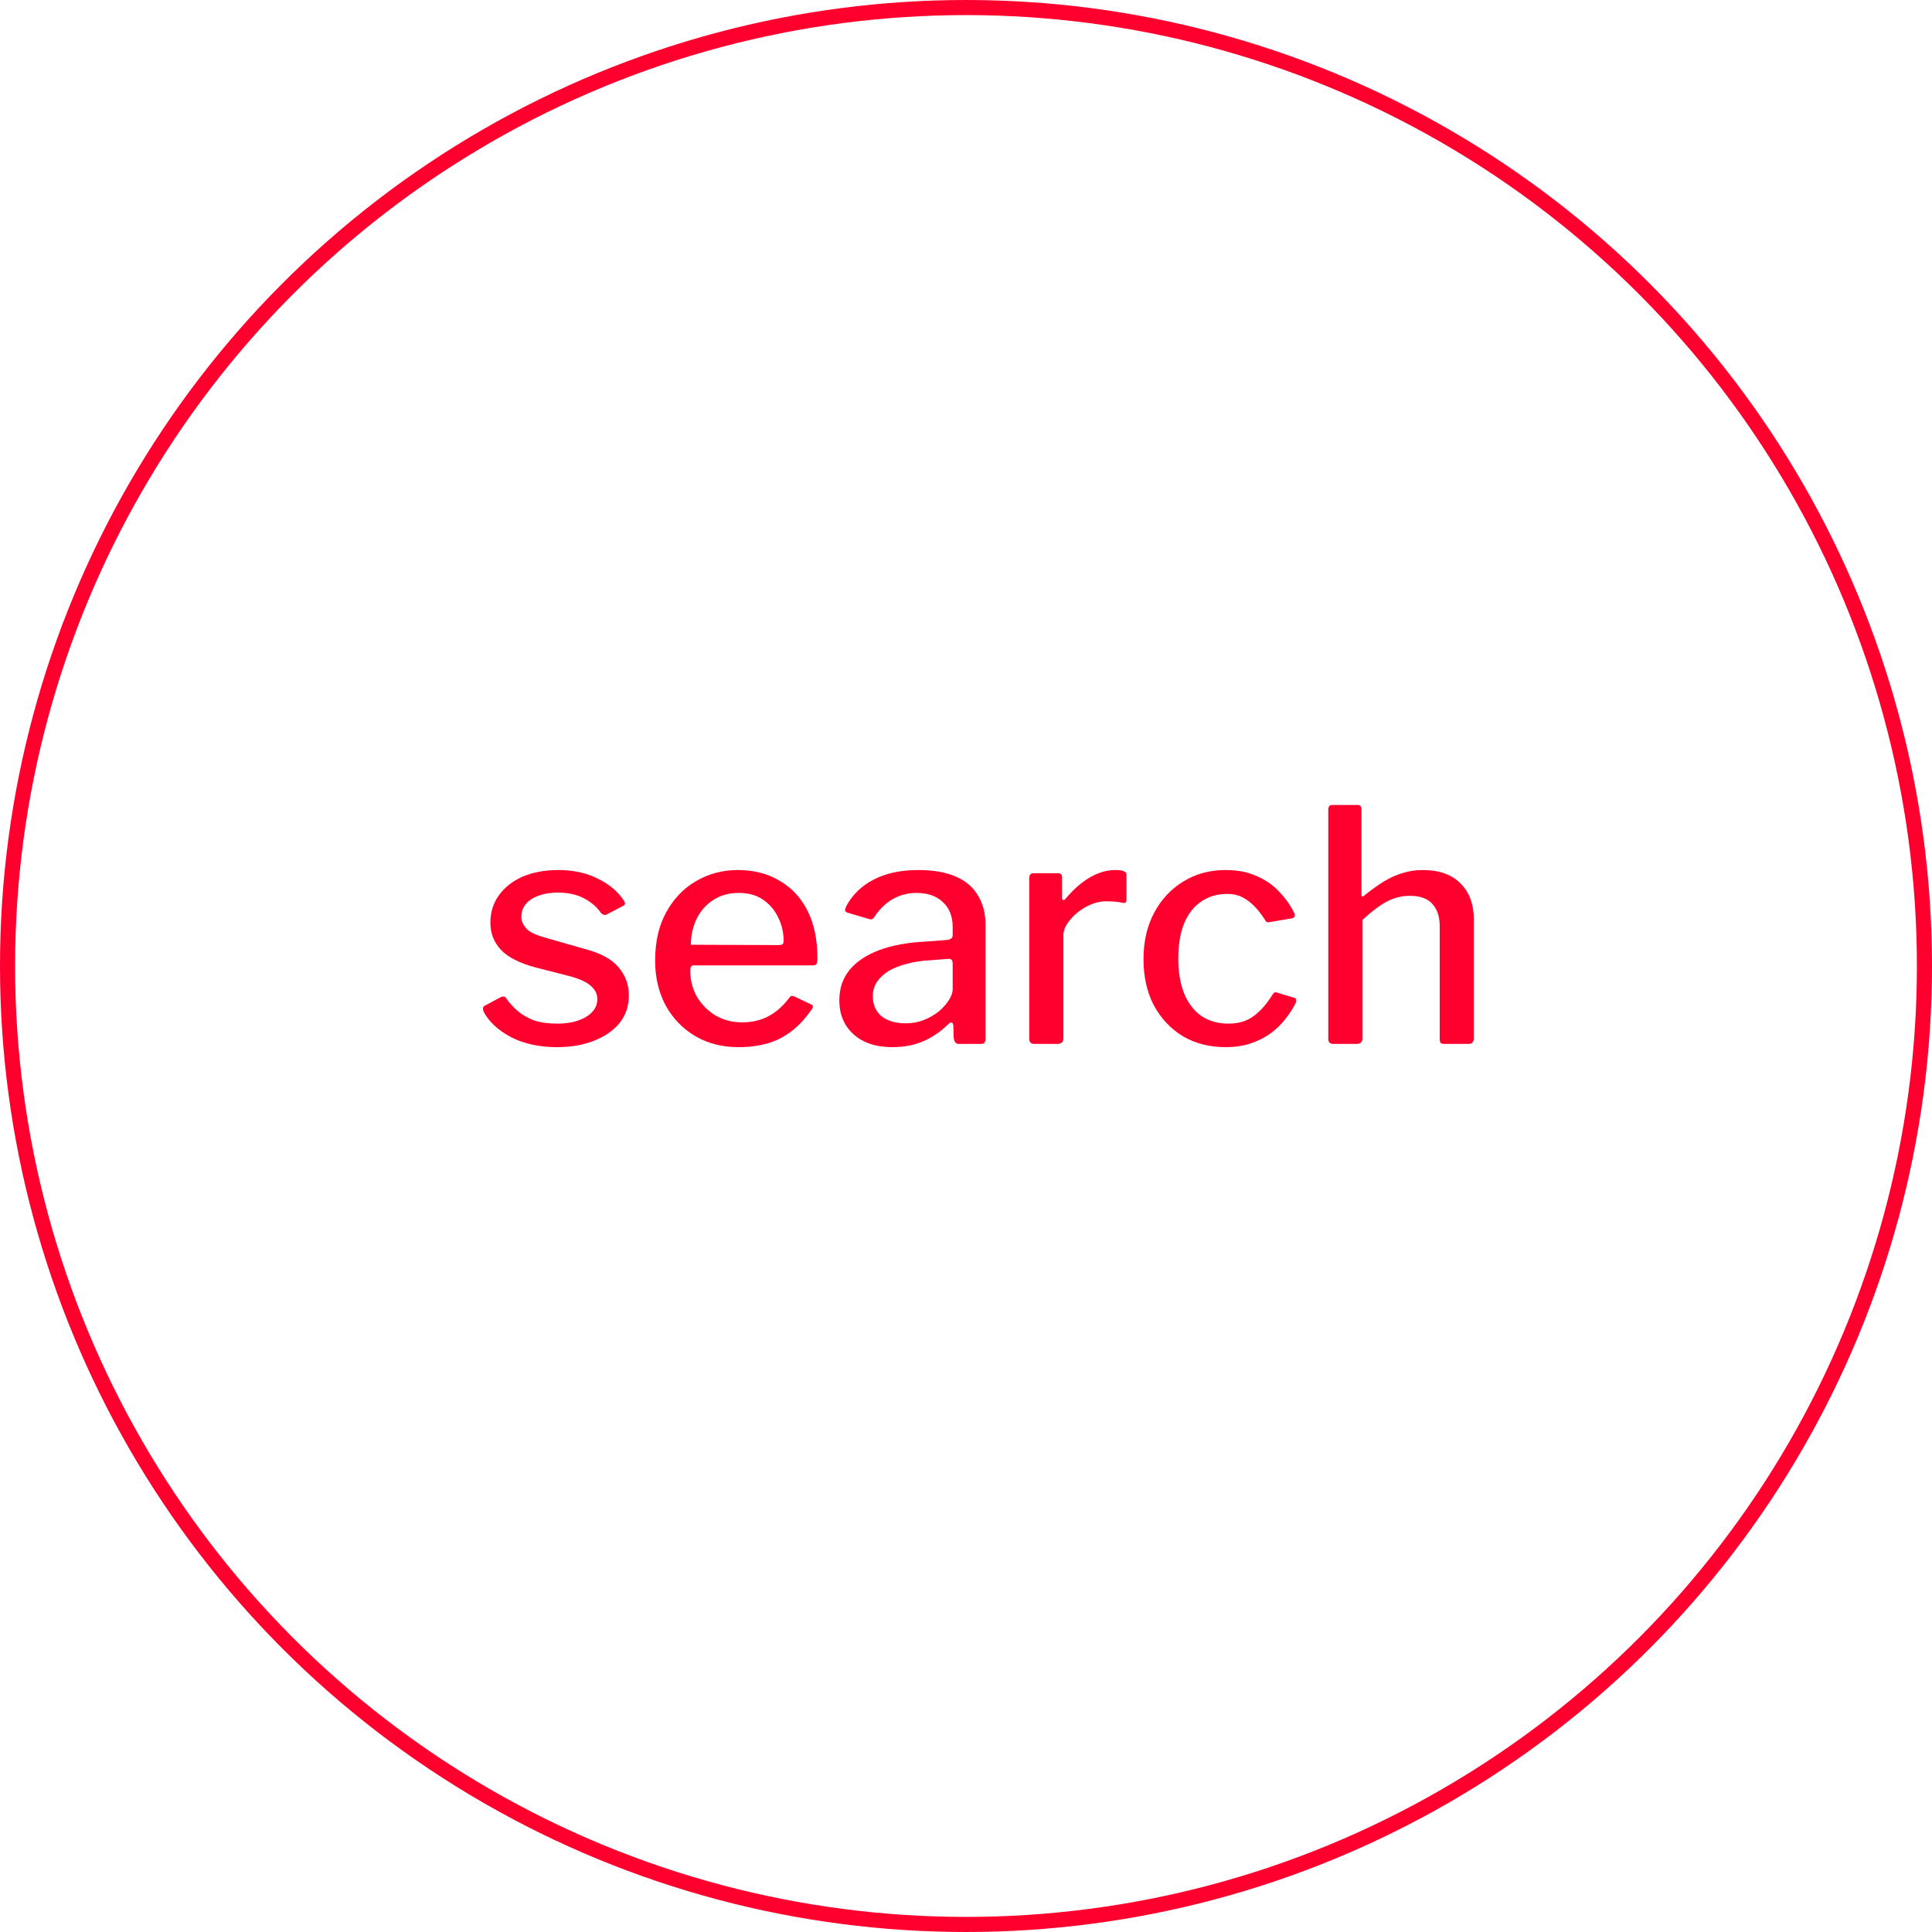 <svg width="64" height="64" viewBox="0 0 64 64" fill="none" xmlns="http://www.w3.org/2000/svg">
<circle cx="32" cy="32" r="31.75" stroke="#FF002E" stroke-width="0.5"/>
<path d="M19.915 30.251C19.78 30.052 19.591 29.888 19.349 29.76C19.108 29.632 18.82 29.568 18.485 29.568C18.137 29.568 17.845 29.639 17.611 29.781C17.383 29.924 17.269 30.123 17.269 30.379C17.269 30.5 17.319 30.62 17.419 30.741C17.518 30.862 17.732 30.969 18.059 31.061L19.371 31.435C19.89 31.57 20.263 31.772 20.491 32.043C20.718 32.313 20.832 32.622 20.832 32.971C20.832 33.326 20.729 33.632 20.523 33.888C20.324 34.137 20.043 34.332 19.68 34.475C19.324 34.617 18.916 34.688 18.453 34.688C17.87 34.688 17.362 34.578 16.928 34.357C16.501 34.13 16.199 33.849 16.021 33.515C16.007 33.472 16 33.436 16 33.408C16 33.372 16.014 33.344 16.043 33.323L16.565 33.045C16.615 33.017 16.654 33.006 16.683 33.013C16.718 33.013 16.743 33.028 16.757 33.056C16.871 33.219 17.003 33.365 17.152 33.493C17.301 33.621 17.483 33.724 17.696 33.803C17.909 33.874 18.165 33.909 18.464 33.909C18.713 33.909 18.937 33.877 19.136 33.813C19.342 33.742 19.502 33.646 19.616 33.525C19.73 33.404 19.787 33.262 19.787 33.099C19.787 32.928 19.716 32.782 19.573 32.661C19.438 32.533 19.196 32.423 18.848 32.331L17.76 32.053C17.22 31.911 16.832 31.715 16.597 31.467C16.363 31.218 16.245 30.919 16.245 30.571C16.245 30.222 16.338 29.92 16.523 29.664C16.708 29.401 16.967 29.195 17.301 29.045C17.643 28.896 18.041 28.821 18.496 28.821C18.994 28.821 19.431 28.917 19.808 29.109C20.185 29.294 20.469 29.532 20.661 29.824C20.683 29.852 20.697 29.884 20.704 29.92C20.711 29.948 20.693 29.977 20.651 30.005L20.096 30.293C20.068 30.308 20.036 30.311 20 30.304C19.972 30.297 19.943 30.279 19.915 30.251Z" fill="#FF002E"/>
<path d="M22.865 32.149C22.865 32.469 22.94 32.761 23.089 33.024C23.245 33.28 23.452 33.486 23.708 33.643C23.971 33.792 24.262 33.867 24.582 33.867C24.91 33.867 25.201 33.799 25.457 33.664C25.713 33.529 25.948 33.319 26.161 33.035C26.182 33.006 26.204 32.992 26.225 32.992C26.246 32.985 26.278 32.992 26.321 33.013L26.865 33.269C26.943 33.305 26.95 33.362 26.886 33.44C26.687 33.731 26.467 33.97 26.225 34.155C25.99 34.34 25.727 34.475 25.436 34.56C25.144 34.645 24.821 34.688 24.465 34.688C23.925 34.688 23.448 34.567 23.036 34.325C22.623 34.084 22.296 33.746 22.054 33.312C21.82 32.878 21.702 32.38 21.702 31.819C21.702 31.2 21.823 30.67 22.065 30.229C22.307 29.781 22.634 29.436 23.046 29.195C23.466 28.946 23.932 28.821 24.444 28.821C24.97 28.821 25.429 28.939 25.82 29.173C26.218 29.401 26.527 29.732 26.748 30.165C26.968 30.599 27.078 31.125 27.078 31.744C27.078 31.808 27.071 31.865 27.057 31.915C27.043 31.957 26.997 31.979 26.918 31.979H22.972C22.936 31.979 22.908 31.996 22.886 32.032C22.872 32.06 22.865 32.099 22.865 32.149ZM25.777 31.307C25.855 31.307 25.905 31.296 25.926 31.275C25.948 31.253 25.958 31.214 25.958 31.157C25.958 30.887 25.898 30.631 25.777 30.389C25.663 30.148 25.496 29.952 25.276 29.803C25.062 29.653 24.796 29.579 24.476 29.579C24.142 29.579 23.854 29.66 23.612 29.824C23.377 29.98 23.196 30.19 23.068 30.453C22.947 30.716 22.886 30.997 22.886 31.296L25.777 31.307Z" fill="#FF002E"/>
<path d="M31.399 33.941C31.15 34.183 30.876 34.368 30.577 34.496C30.279 34.624 29.941 34.688 29.564 34.688C29.017 34.688 28.586 34.546 28.273 34.261C27.96 33.977 27.804 33.603 27.804 33.141C27.804 32.75 27.914 32.416 28.135 32.139C28.362 31.861 28.689 31.641 29.116 31.477C29.55 31.314 30.076 31.218 30.695 31.189L31.388 31.136C31.431 31.129 31.47 31.115 31.505 31.093C31.541 31.072 31.559 31.033 31.559 30.976V30.709C31.559 30.361 31.452 30.087 31.239 29.888C31.025 29.682 30.734 29.579 30.364 29.579C30.087 29.579 29.831 29.643 29.596 29.771C29.361 29.899 29.152 30.098 28.967 30.368C28.945 30.404 28.924 30.428 28.903 30.443C28.881 30.457 28.842 30.457 28.785 30.443L28.06 30.229C28.032 30.215 28.01 30.197 27.996 30.176C27.989 30.148 28 30.098 28.028 30.027C28.234 29.643 28.537 29.348 28.935 29.141C29.34 28.928 29.834 28.821 30.417 28.821C30.929 28.821 31.349 28.896 31.676 29.045C32.003 29.188 32.245 29.397 32.401 29.675C32.565 29.945 32.647 30.265 32.647 30.635V34.4C32.647 34.471 32.633 34.521 32.604 34.549C32.583 34.571 32.544 34.581 32.487 34.581H31.761C31.712 34.581 31.672 34.563 31.644 34.528C31.616 34.485 31.598 34.432 31.591 34.368L31.58 33.963C31.559 33.849 31.498 33.842 31.399 33.941ZM31.559 31.925C31.559 31.804 31.509 31.751 31.409 31.765L30.833 31.808C30.549 31.822 30.289 31.861 30.055 31.925C29.82 31.982 29.617 32.06 29.447 32.16C29.283 32.26 29.152 32.38 29.052 32.523C28.96 32.658 28.913 32.818 28.913 33.003C28.913 33.28 29.009 33.5 29.201 33.664C29.401 33.82 29.667 33.899 30.001 33.899C30.215 33.899 30.414 33.863 30.599 33.792C30.791 33.714 30.958 33.618 31.1 33.504C31.242 33.383 31.352 33.259 31.431 33.131C31.516 33.003 31.559 32.878 31.559 32.757V31.925Z" fill="#FF002E"/>
<path d="M34.266 34.581C34.209 34.581 34.166 34.567 34.138 34.539C34.109 34.51 34.095 34.468 34.095 34.411V29.088C34.095 28.981 34.141 28.928 34.233 28.928H35.055C35.14 28.928 35.183 28.974 35.183 29.067V29.739C35.183 29.781 35.194 29.806 35.215 29.813C35.243 29.82 35.272 29.806 35.3 29.771C35.478 29.557 35.656 29.383 35.834 29.248C36.018 29.106 36.203 28.999 36.388 28.928C36.573 28.857 36.758 28.821 36.943 28.821C37.192 28.821 37.316 28.871 37.316 28.971V29.803C37.316 29.888 37.277 29.924 37.199 29.909C37.114 29.888 37.021 29.874 36.922 29.867C36.829 29.86 36.733 29.856 36.633 29.856C36.484 29.856 36.328 29.888 36.164 29.952C36.001 30.016 35.848 30.105 35.706 30.219C35.57 30.325 35.457 30.446 35.364 30.581C35.272 30.716 35.225 30.855 35.225 30.997V34.4C35.225 34.521 35.158 34.581 35.023 34.581H34.266Z" fill="#FF002E"/>
<path d="M40.599 28.821C40.998 28.821 41.343 28.889 41.634 29.024C41.933 29.152 42.182 29.326 42.381 29.547C42.587 29.76 42.751 29.991 42.871 30.24C42.914 30.34 42.889 30.4 42.797 30.421L42.039 30.549C41.975 30.564 41.929 30.535 41.901 30.464C41.78 30.279 41.659 30.126 41.538 30.005C41.417 29.884 41.286 29.788 41.144 29.717C41.001 29.646 40.838 29.611 40.653 29.611C40.326 29.611 40.038 29.696 39.789 29.867C39.547 30.03 39.359 30.272 39.224 30.592C39.096 30.912 39.032 31.299 39.032 31.755C39.032 32.21 39.099 32.601 39.234 32.928C39.369 33.248 39.561 33.493 39.81 33.664C40.059 33.828 40.354 33.909 40.696 33.909C41.03 33.909 41.311 33.824 41.538 33.653C41.766 33.483 41.975 33.241 42.167 32.928C42.189 32.9 42.207 32.882 42.221 32.875C42.242 32.867 42.274 32.871 42.317 32.885L42.882 33.056C42.939 33.077 42.953 33.131 42.925 33.216C42.84 33.394 42.726 33.572 42.584 33.749C42.448 33.927 42.285 34.087 42.093 34.229C41.908 34.364 41.691 34.475 41.442 34.56C41.193 34.645 40.912 34.688 40.599 34.688C40.066 34.688 39.593 34.567 39.181 34.325C38.776 34.076 38.456 33.735 38.221 33.301C37.993 32.86 37.88 32.352 37.88 31.776C37.88 31.193 37.997 30.681 38.231 30.24C38.466 29.799 38.786 29.454 39.191 29.205C39.604 28.949 40.073 28.821 40.599 28.821Z" fill="#FF002E"/>
<path d="M44.172 34.581C44.058 34.581 44.001 34.524 44.001 34.411V26.827C44.001 26.72 44.044 26.667 44.129 26.667H44.972C45.057 26.667 45.1 26.713 45.1 26.805V29.621C45.1 29.657 45.107 29.682 45.121 29.696C45.143 29.703 45.171 29.689 45.207 29.653C45.448 29.461 45.669 29.305 45.868 29.184C46.074 29.063 46.277 28.974 46.476 28.917C46.682 28.853 46.899 28.821 47.127 28.821C47.674 28.821 48.094 28.971 48.385 29.269C48.677 29.561 48.823 29.959 48.823 30.464V34.389C48.823 34.517 48.762 34.581 48.641 34.581H47.852C47.795 34.581 47.752 34.571 47.724 34.549C47.703 34.521 47.692 34.475 47.692 34.411V30.677C47.692 30.364 47.61 30.119 47.447 29.941C47.29 29.764 47.041 29.675 46.7 29.675C46.508 29.675 46.327 29.707 46.156 29.771C45.992 29.828 45.829 29.916 45.665 30.037C45.502 30.151 45.324 30.297 45.132 30.475V34.4C45.132 34.521 45.064 34.581 44.929 34.581H44.172Z" fill="#FF002E"/>
</svg>
